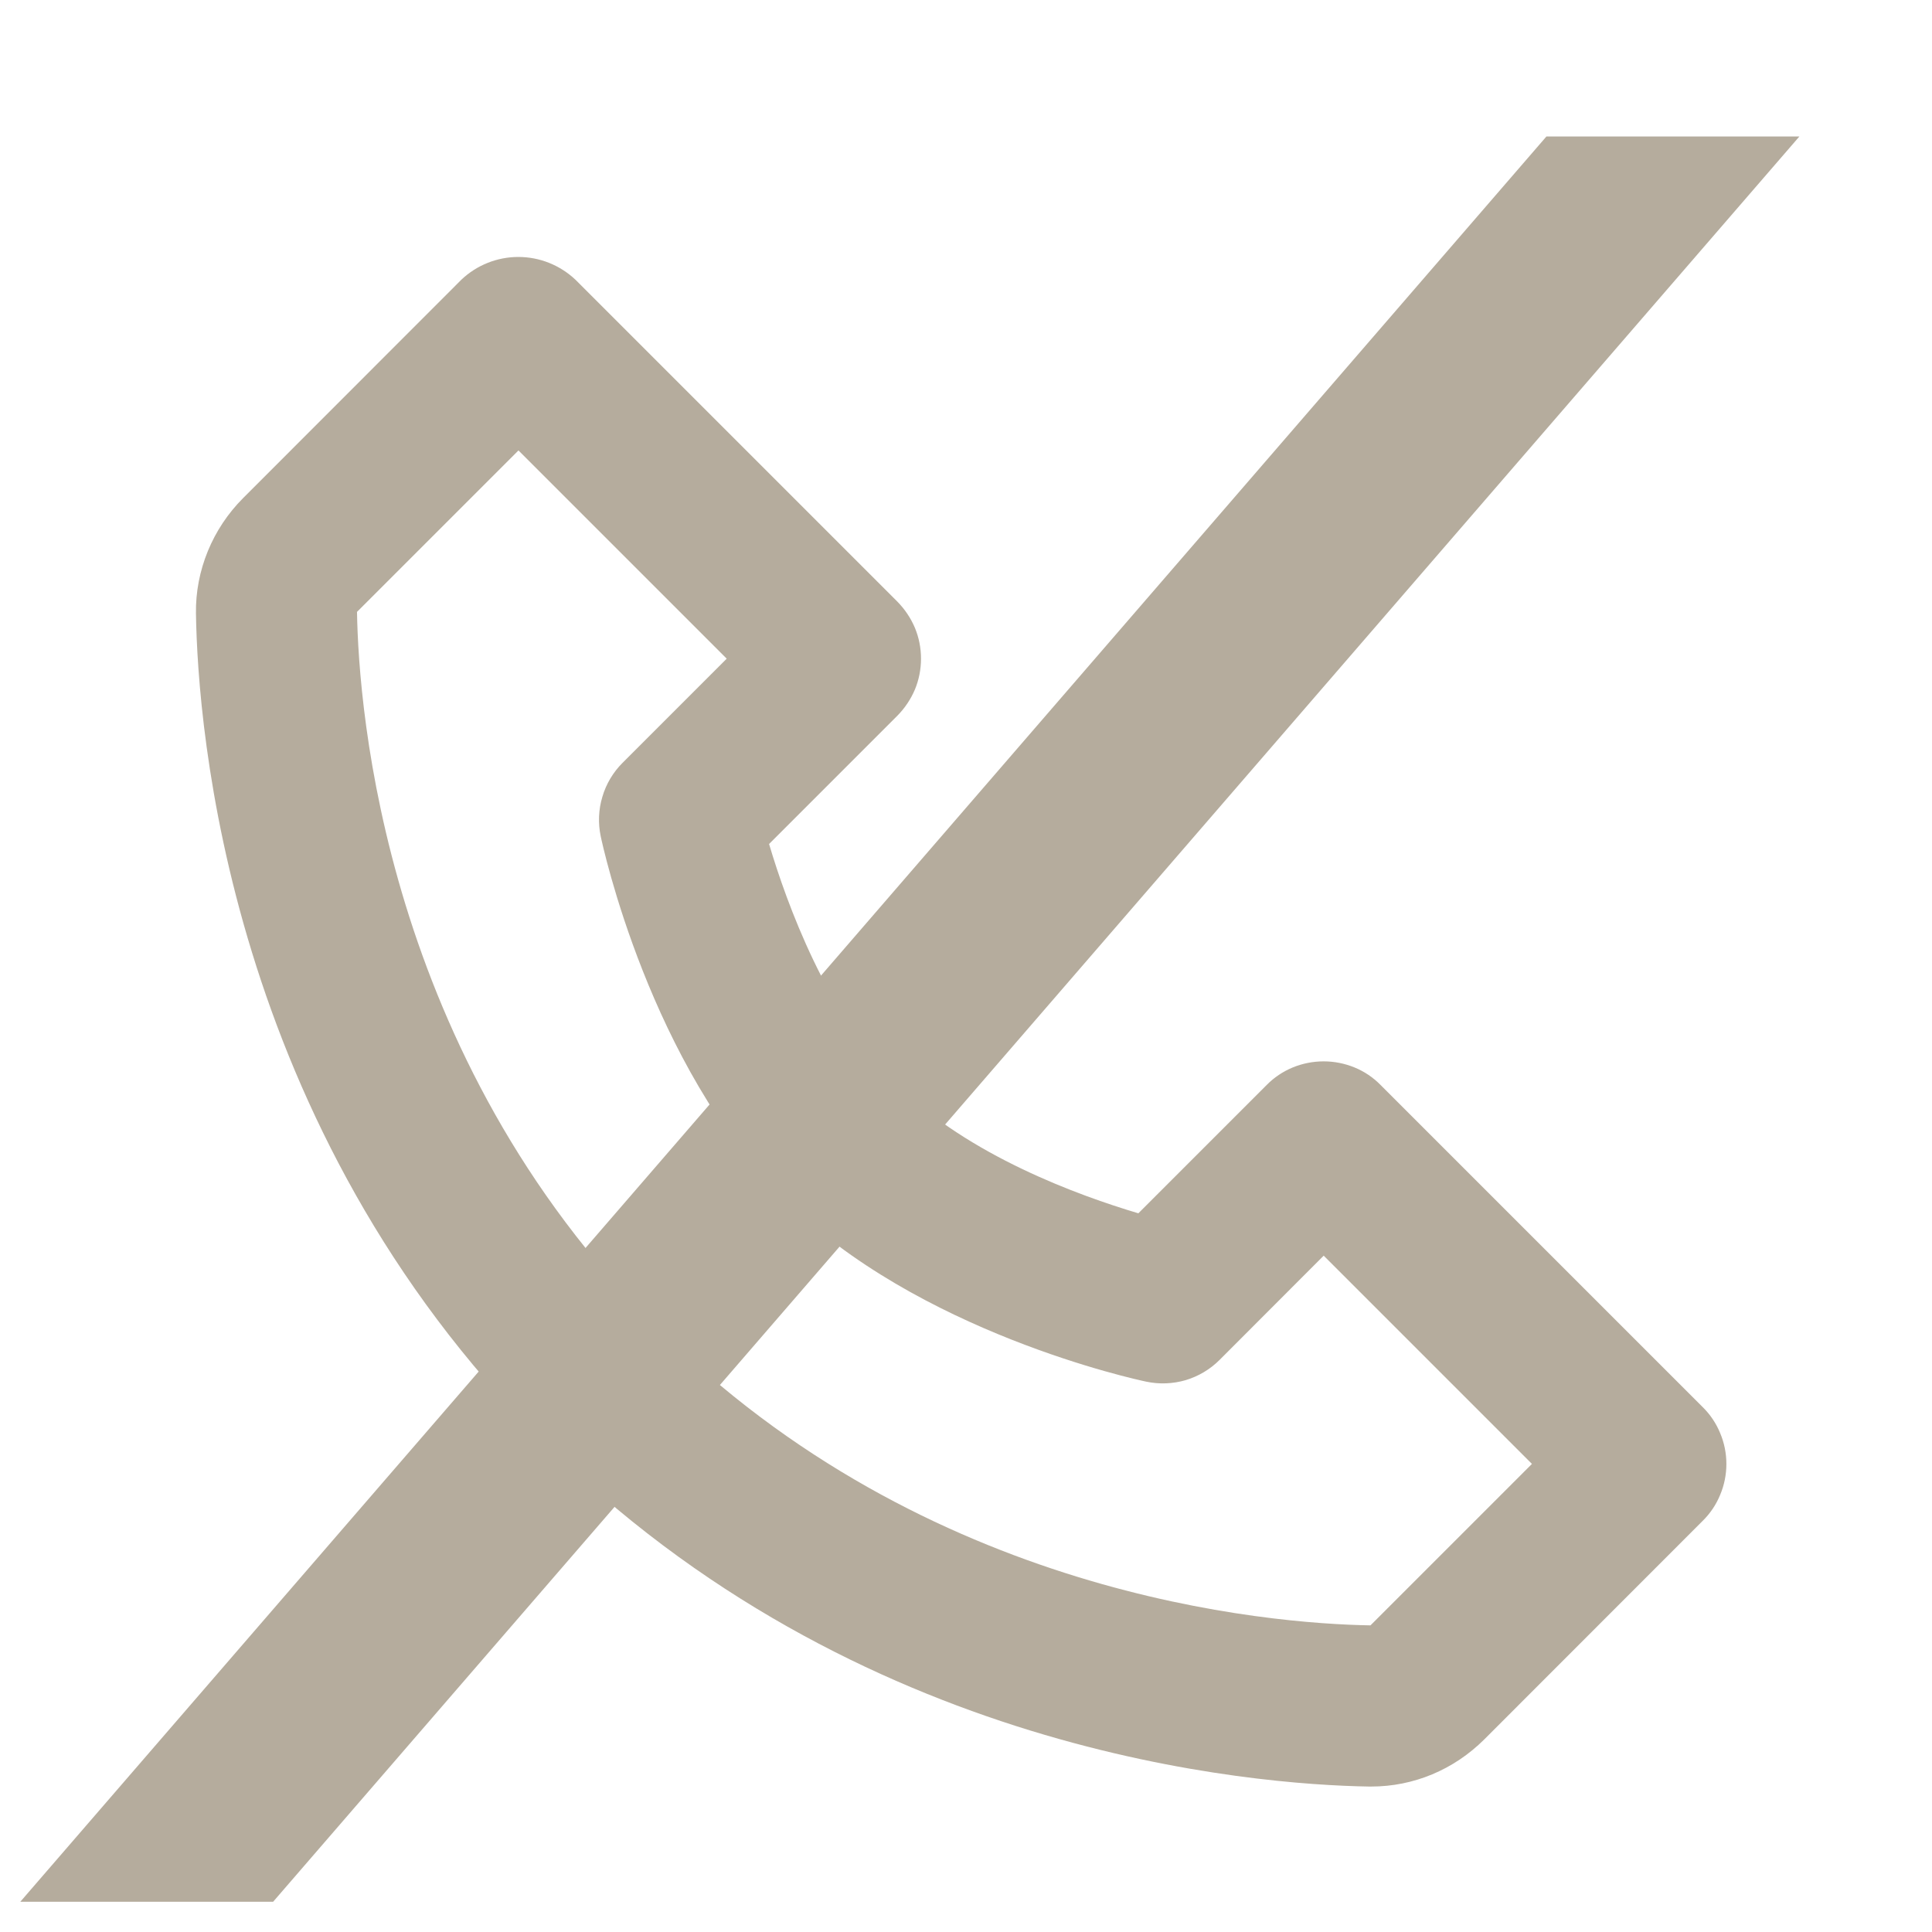 <svg width="14" height="14" viewBox="0 0 14 14" fill="none" xmlns="http://www.w3.org/2000/svg">
<path d="M9.92 12.946H9.936C10.244 12.946 10.535 12.824 10.756 12.604L12.338 11.021C12.393 10.967 12.436 10.903 12.465 10.832C12.495 10.761 12.51 10.685 12.51 10.608C12.51 10.532 12.495 10.456 12.465 10.385C12.436 10.314 12.393 10.25 12.338 10.196L10.004 7.862C9.95 7.807 9.886 7.764 9.815 7.735C9.744 7.706 9.668 7.691 9.592 7.691C9.515 7.691 9.439 7.706 9.368 7.735C9.298 7.764 9.233 7.807 9.179 7.862L8.249 8.792C7.818 8.664 7.013 8.372 6.503 7.862C5.993 7.352 5.701 6.547 5.573 6.116L6.503 5.186C6.557 5.131 6.6 5.067 6.63 4.996C6.659 4.926 6.674 4.85 6.674 4.773C6.674 4.696 6.659 4.62 6.63 4.55C6.6 4.479 6.557 4.415 6.503 4.36L4.169 2.026C4.057 1.921 3.91 1.862 3.756 1.862C3.603 1.862 3.455 1.921 3.344 2.026L1.762 3.609C1.54 3.831 1.415 4.135 1.42 4.446C1.433 5.277 1.653 8.163 3.928 10.438C6.203 12.713 9.089 12.932 9.92 12.946ZM3.757 3.264L5.266 4.773L4.511 5.528C4.443 5.596 4.392 5.681 4.365 5.774C4.337 5.866 4.333 5.965 4.353 6.06C4.367 6.127 4.71 7.718 5.679 8.687C6.647 9.656 8.239 9.998 8.306 10.012C8.401 10.032 8.499 10.028 8.592 10.001C8.685 9.973 8.769 9.923 8.838 9.854L9.592 9.099L11.101 10.608L9.931 11.778C9.203 11.766 6.711 11.571 4.753 9.612C2.789 7.648 2.599 5.148 2.587 4.434L3.757 3.264Z" fill="#B5AC9D"/>
<path d="M11.206 0.989H13.039L1.979 13.781H0.147L11.206 0.989Z" fill="#B5AC9D"/>
</svg>
